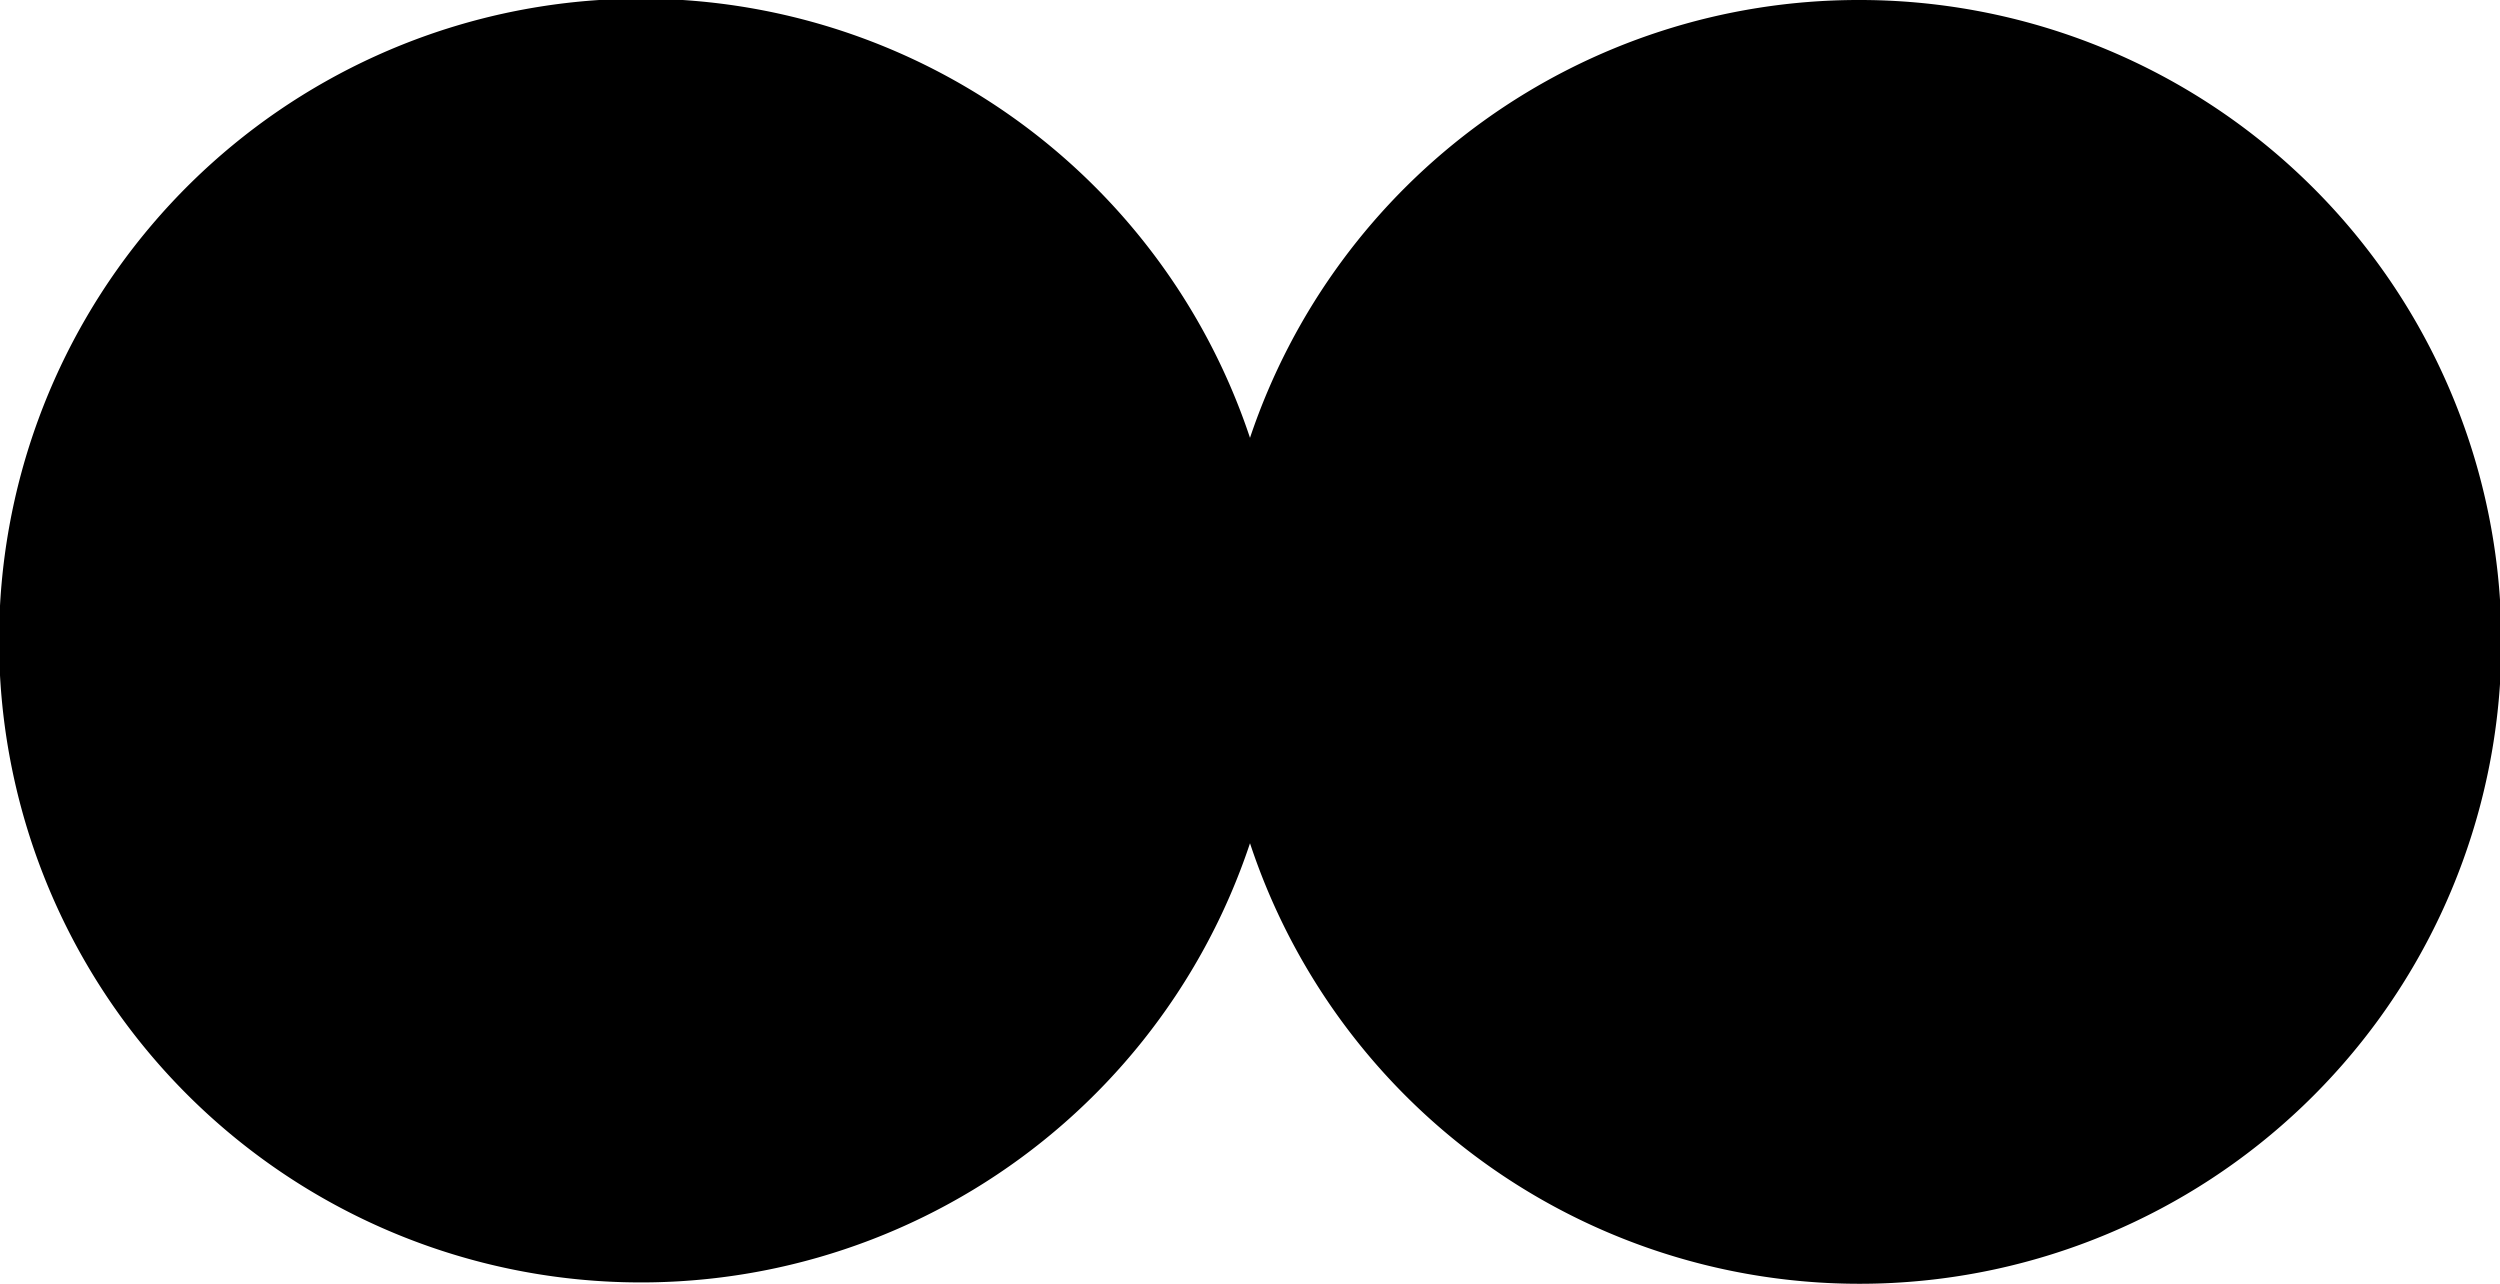 <svg xmlns="http://www.w3.org/2000/svg" id="paris-metro.paris-rer" width="37" height="19" viewBox="0 0 37 19"><g><path d="M27.5,0a9.5,9.5,0,0,0-9,6.48,9.5,9.5,0,1,0,0,6A9.5,9.5,0,1,0,27.5,0Z" fill="hsl(210, 8%, 100%)" opacity="0.75"/><path d="M9.5,9.5 m-8.5,0 a8.5,8.5 0 1,0 17,0 a8.5,8.5 0 1,0 -17,0" fill="hsl(210, 8%, 52%)"/><path d="M9.5,9.5 m-7.5,0 a7.5,7.5 0 1,0 15,0 a7.5,7.5 0 1,0 -15,0" fill="hsl(210, 8%, 100%)"/><path d="M12.62,5a1.178,1.178,0,0,0-.82.3L9.5,8h0L7.2,5.3A1.178,1.178,0,0,0,6.38,5a.781.781,0,0,0-.874.673c0,.026,0,.051-.006.077V13a1,1,0,0,0,2,0V8.5L8.69,10h0a1.091,1.091,0,0,0,.81.5,1.091,1.091,0,0,0,.81-.5h0L11.5,8.5V13a1,1,0,0,0,2,0V5.75a.78.78,0,0,0-.8-.756C12.671,5,12.645,5,12.62,5Z" fill="hsl(210, 8%, 52%)"/><path d="M27.5,9.5 m-8.5,0 a8.5,8.5 0 1,0 17,0 a8.5,8.5 0 1,0 -17,0" fill="hsl(210, 8%, 52%)"/><path d="M27.5,9.5 m-7.5,0 a7.5,7.5 0 1,0 15,0 a7.5,7.5 0 1,0 -15,0" fill="hsl(210, 8%, 100%)"/><path d="M29.5,12.48A.43.43,0,0,0,29.123,12a.311.311,0,0,0-.043,0H27V10h1.53A.459.459,0,0,0,29,9.551c0-.011,0-.021,0-.031A.49.49,0,0,0,28.542,9H27V7h2.07a.439.439,0,0,0,.421-.458V6.52A.489.489,0,0,0,29.031,6H26.46A.45.45,0,0,0,26,6.439c0,.014,0,.027,0,.041v6.09a.5.5,0,0,0,.553.441H29a.5.5,0,0,0,.5-.5C29.5,12.5,29.5,12.49,29.5,12.48Z" fill="hsl(210, 8%, 52%)"/><path d="M25.5,8A1.81,1.81,0,0,0,24,6H22.46A.45.45,0,0,0,22,6.439c0,.014,0,.027,0,.041v6.09a.44.44,0,0,0,.436.444.458.458,0,0,0,.064,0,.47.47,0,0,0,.5-.438c0-.021,0-.041,0-.062V10h.25l1.28,2.77a.41.41,0,0,0,.39.23c.33,0,.81-.31.62-.68L24.25,9.88A2.16,2.16,0,0,0,25.5,8Zm-1,0a1,1,0,0,1-1,1H23V7h.5A1,1,0,0,1,24.5,8Z" fill="hsl(210, 8%, 52%)"/><path d="M33.5,8A1.81,1.81,0,0,0,32,6H30.46A.45.45,0,0,0,30,6.439c0,.014,0,.027,0,.041v6.09a.44.44,0,0,0,.436.444.458.458,0,0,0,.064,0,.47.47,0,0,0,.5-.438c0-.021,0-.041,0-.062V10h.25l1.28,2.77a.41.41,0,0,0,.39.23c.33,0,.81-.31.62-.68L32.25,9.87A2.161,2.161,0,0,0,33.5,8Zm-1,0a1,1,0,0,1-1,1H31V7h.5A1,1,0,0,1,32.5,8Z" fill="hsl(210, 8%, 52%)"/></g></svg>